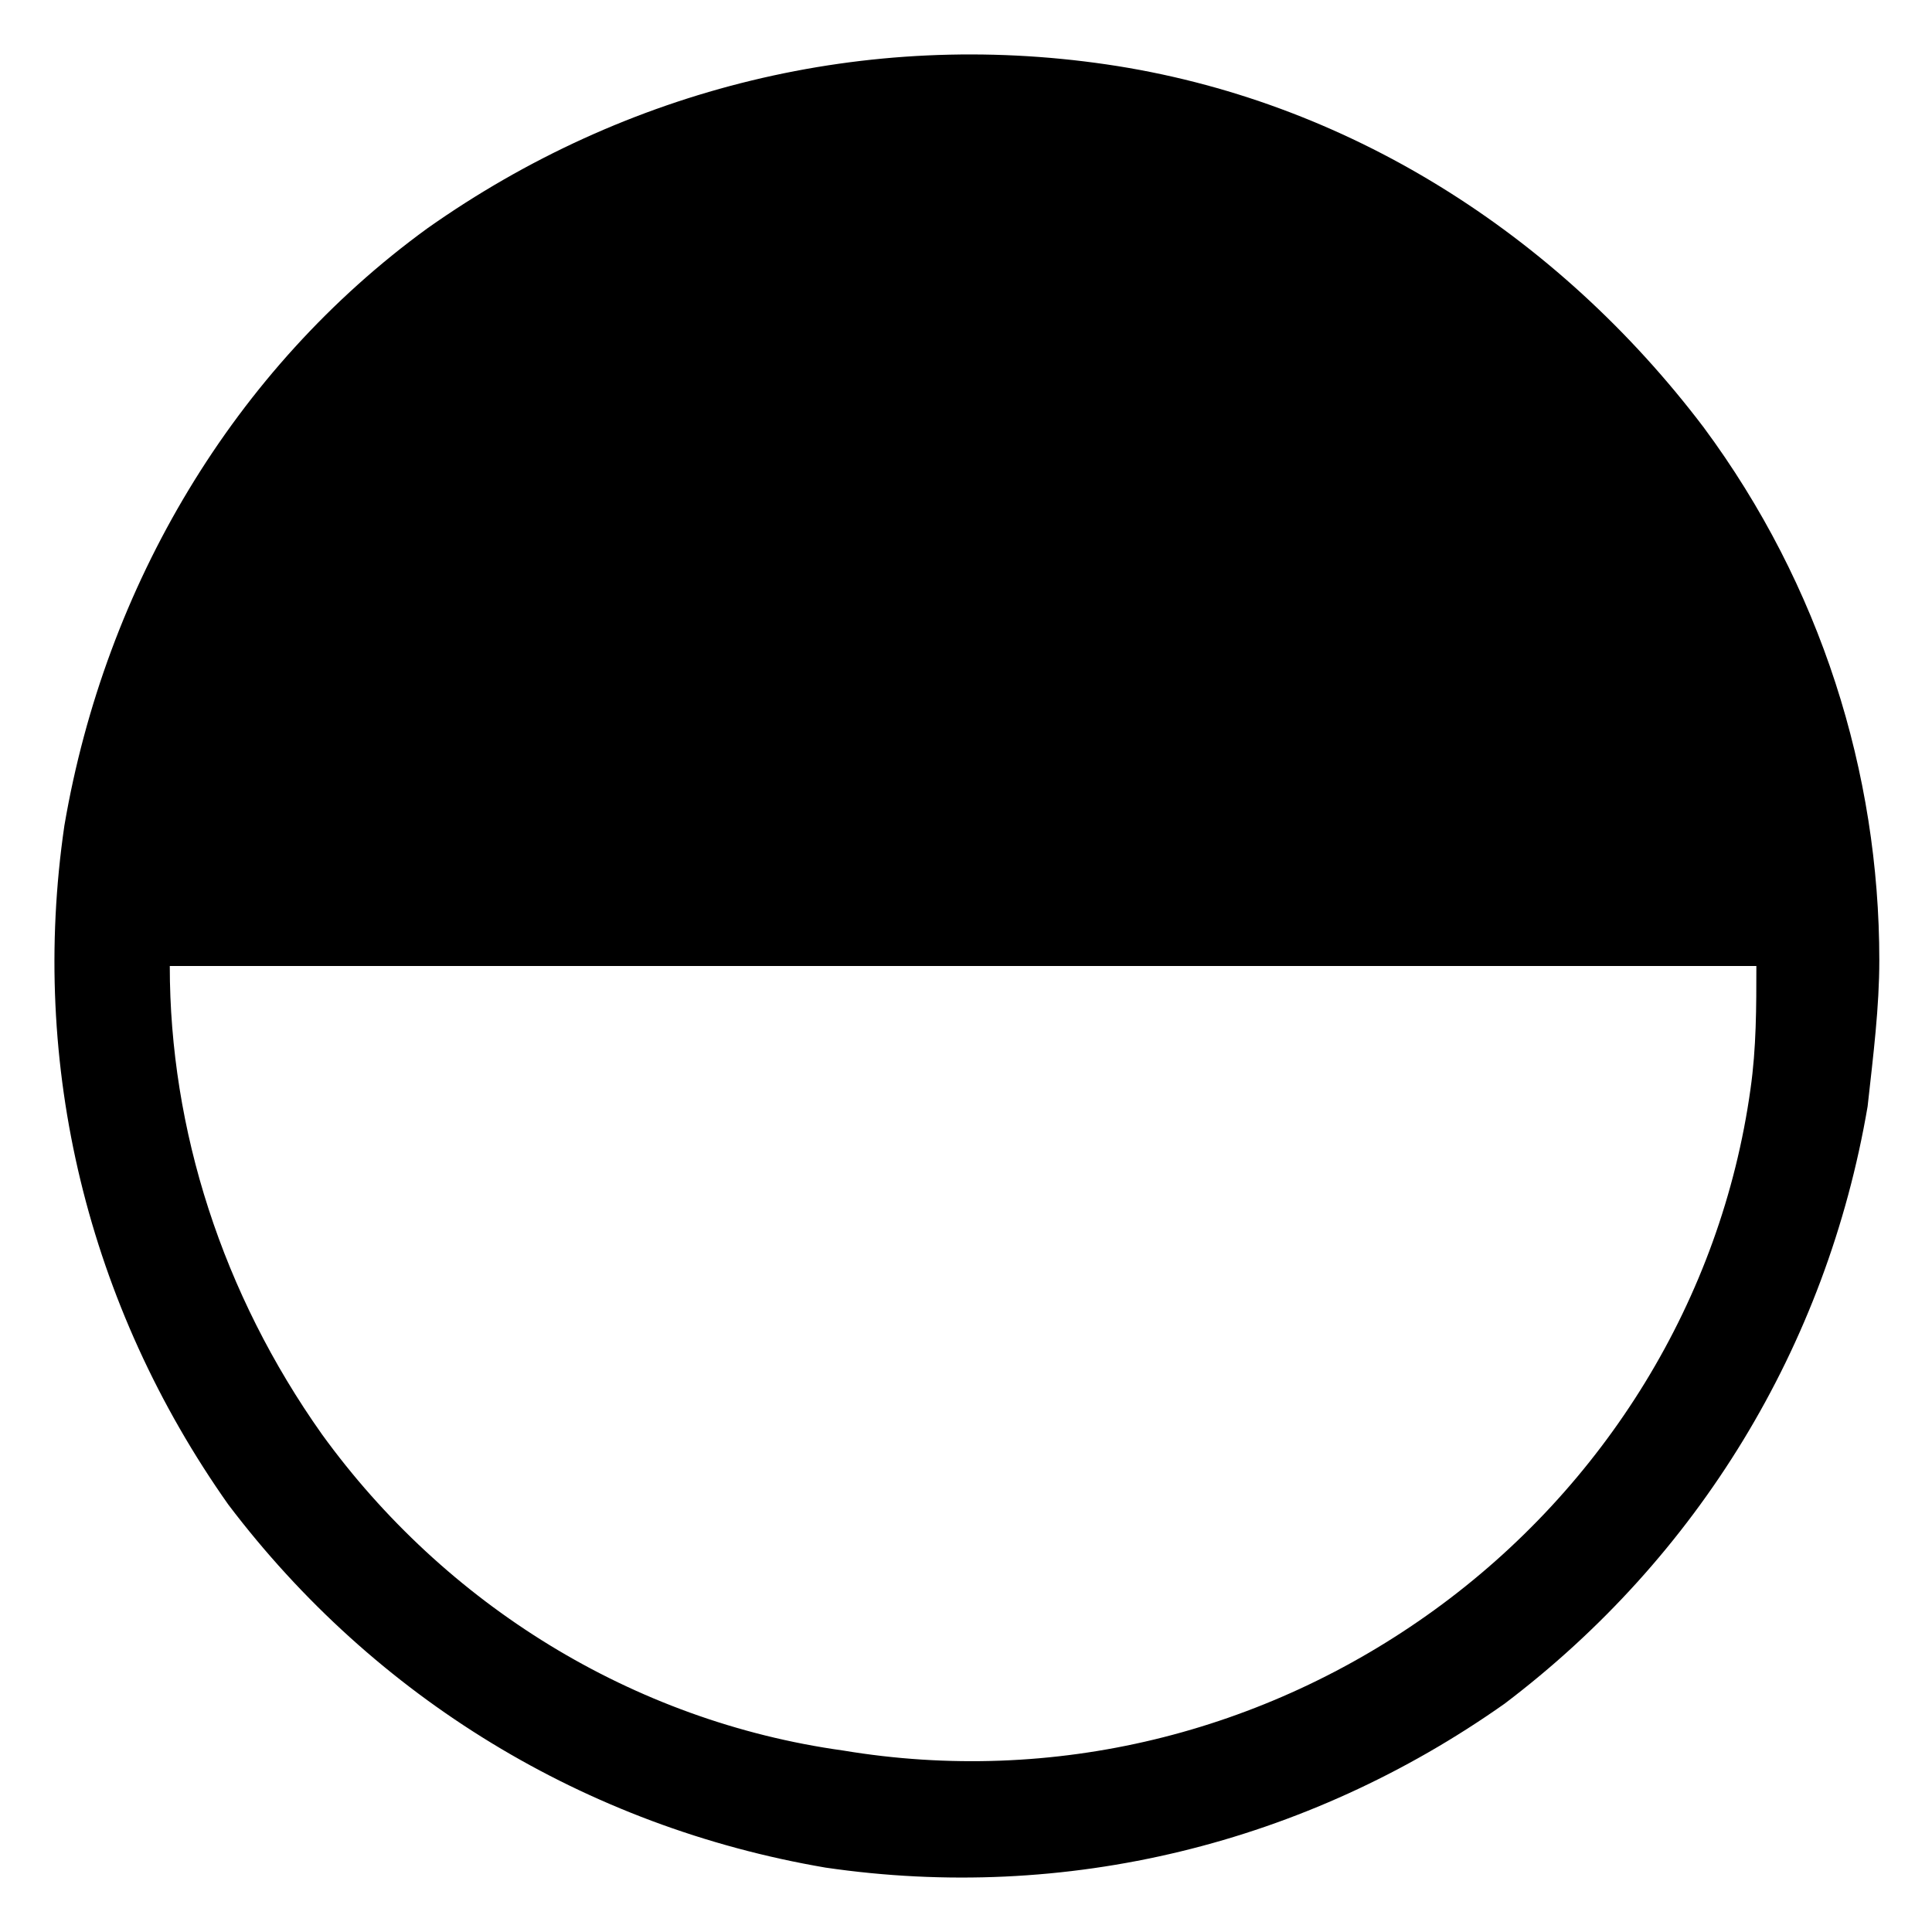 <svg version="1.1" id="Object" xmlns="http://www.w3.org/2000/svg" xmlns:xlink="http://www.w3.org/1999/xlink" x="0px" y="0px" viewBox="0 0 33 33"
	 style="enable-background:new 0 0 33 33;" xml:space="preserve">
	<g>
		<path d="M14.1,31.9C10,31.2,6.4,29,3.9,25.7c-2.4-3.4-3.4-7.5-2.8-11.6C1.8,10,4,6.3,7.3,3.9c3.4-2.4,7.5-3.4,11.6-2.8
			C23,1.7,26.6,4,29.1,7.3c2,2.7,3,5.9,3,9.1c0,0.8-0.1,1.6-0.2,2.5c-0.7,4.1-2.9,7.7-6.2,10.2C22.3,31.5,18.2,32.5,14.1,31.9z
			 M24.5,27.5c2.9-2.1,4.9-5.3,5.4-8.9c0.1-0.7,0.1-1.4,0.1-2.1H2.9v0c0,2.8,0.9,5.6,2.6,8c2.1,2.9,5.3,4.9,8.9,5.4
			C18,30.5,21.6,29.6,24.5,27.5z"/>
	</g>
</svg>
